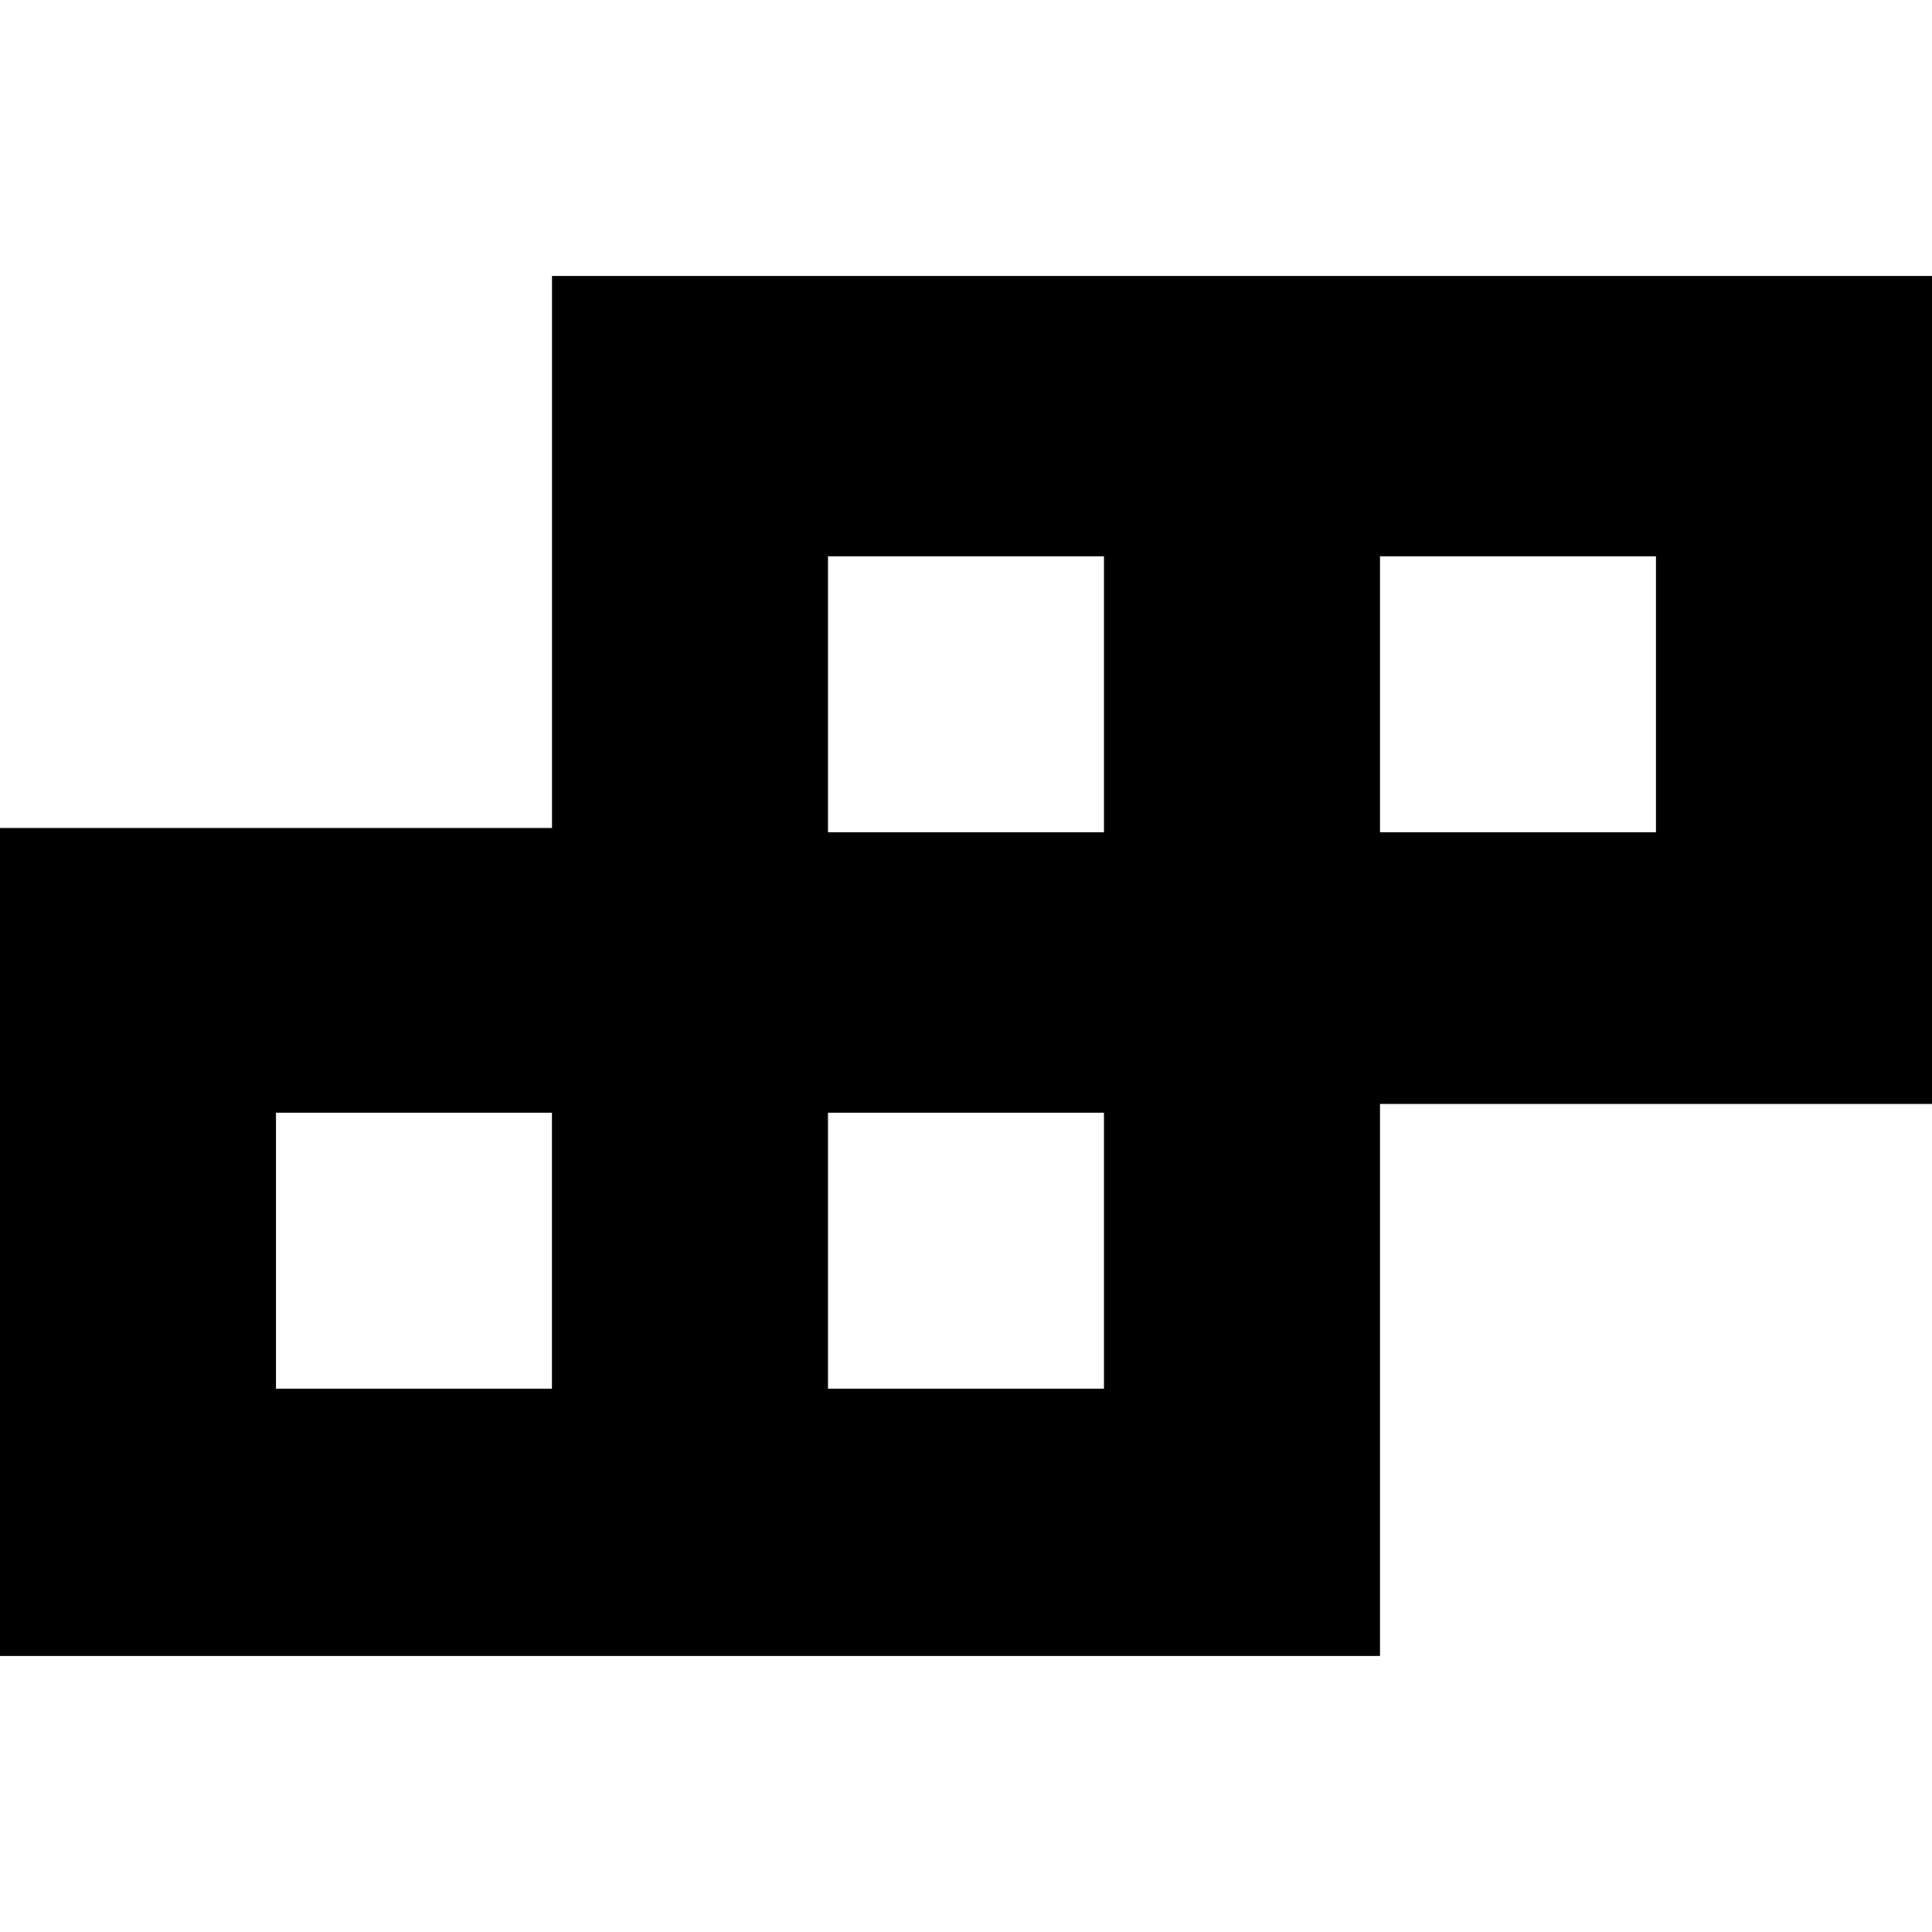 <!-- Generated by IcoMoon.io -->
<svg version="1.1" xmlns="http://www.w3.org/2000/svg" width="32" height="32" viewBox="0 0 32 32">
<title>as-tetrix-1</title>
<path d="M22.857 13.785v-4.571h4.571v4.571h-4.571zM13.714 13.785v-4.571h4.571v4.571h-4.571zM13.714 23.001v-4.571h4.571v4.571h-4.571zM4.571 23.001v-4.571h4.571v4.571h-4.571zM9.143 4.571v9.143h-9.143v13.714h22.857v-9.143h9.143v-13.714h-22.857z"></path>
</svg>
